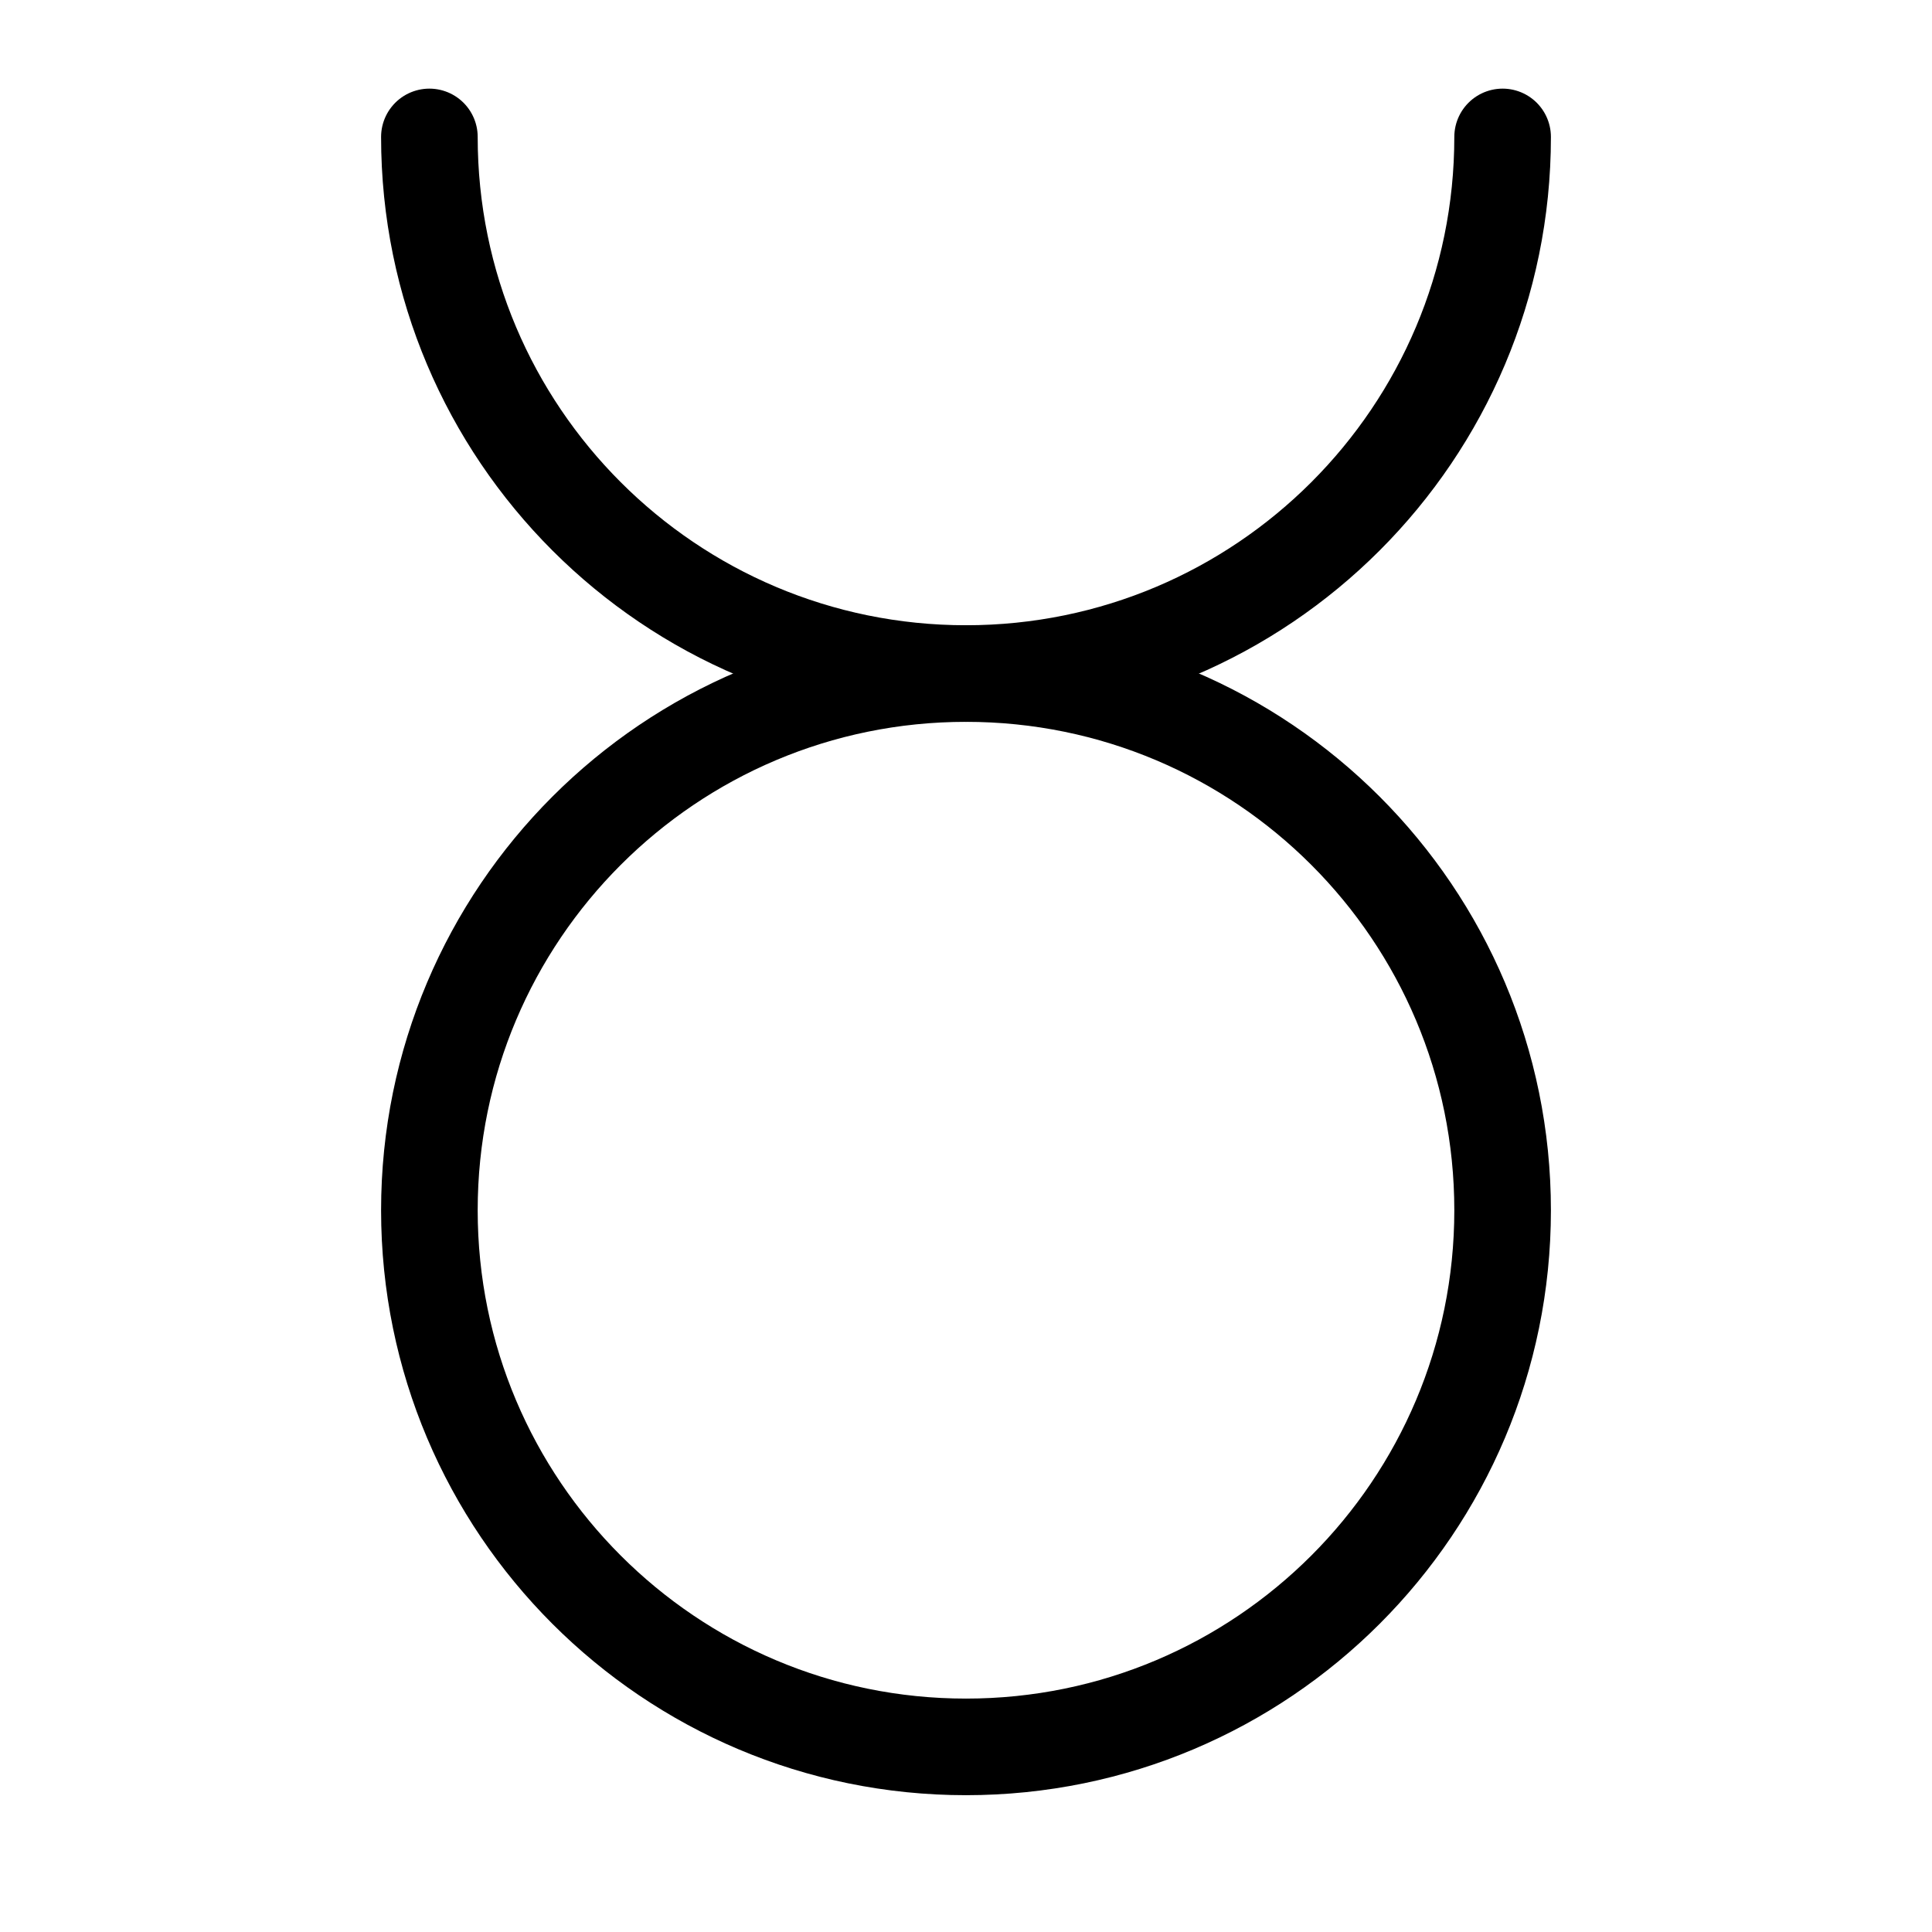 <svg width="16" height="16" viewBox="0 0 16 16" fill="none" xmlns="http://www.w3.org/2000/svg">
<path d="M12.444 10.023C12.444 7.568 10.455 5.578 8 5.578C5.546 5.578 3.556 7.568 3.556 10.023C3.556 12.477 5.546 14.467 8 14.467C10.455 14.467 12.444 12.477 12.444 10.023Z" stroke="black" stroke-width="0.8" stroke-linecap="round" stroke-linejoin="round"/>
<path d="M3.556 1.134C3.556 3.588 5.546 5.578 8 5.578C10.455 5.578 12.444 3.588 12.444 1.134" stroke="black" stroke-width="0.8" stroke-linecap="round" stroke-linejoin="round"/>
</svg>
